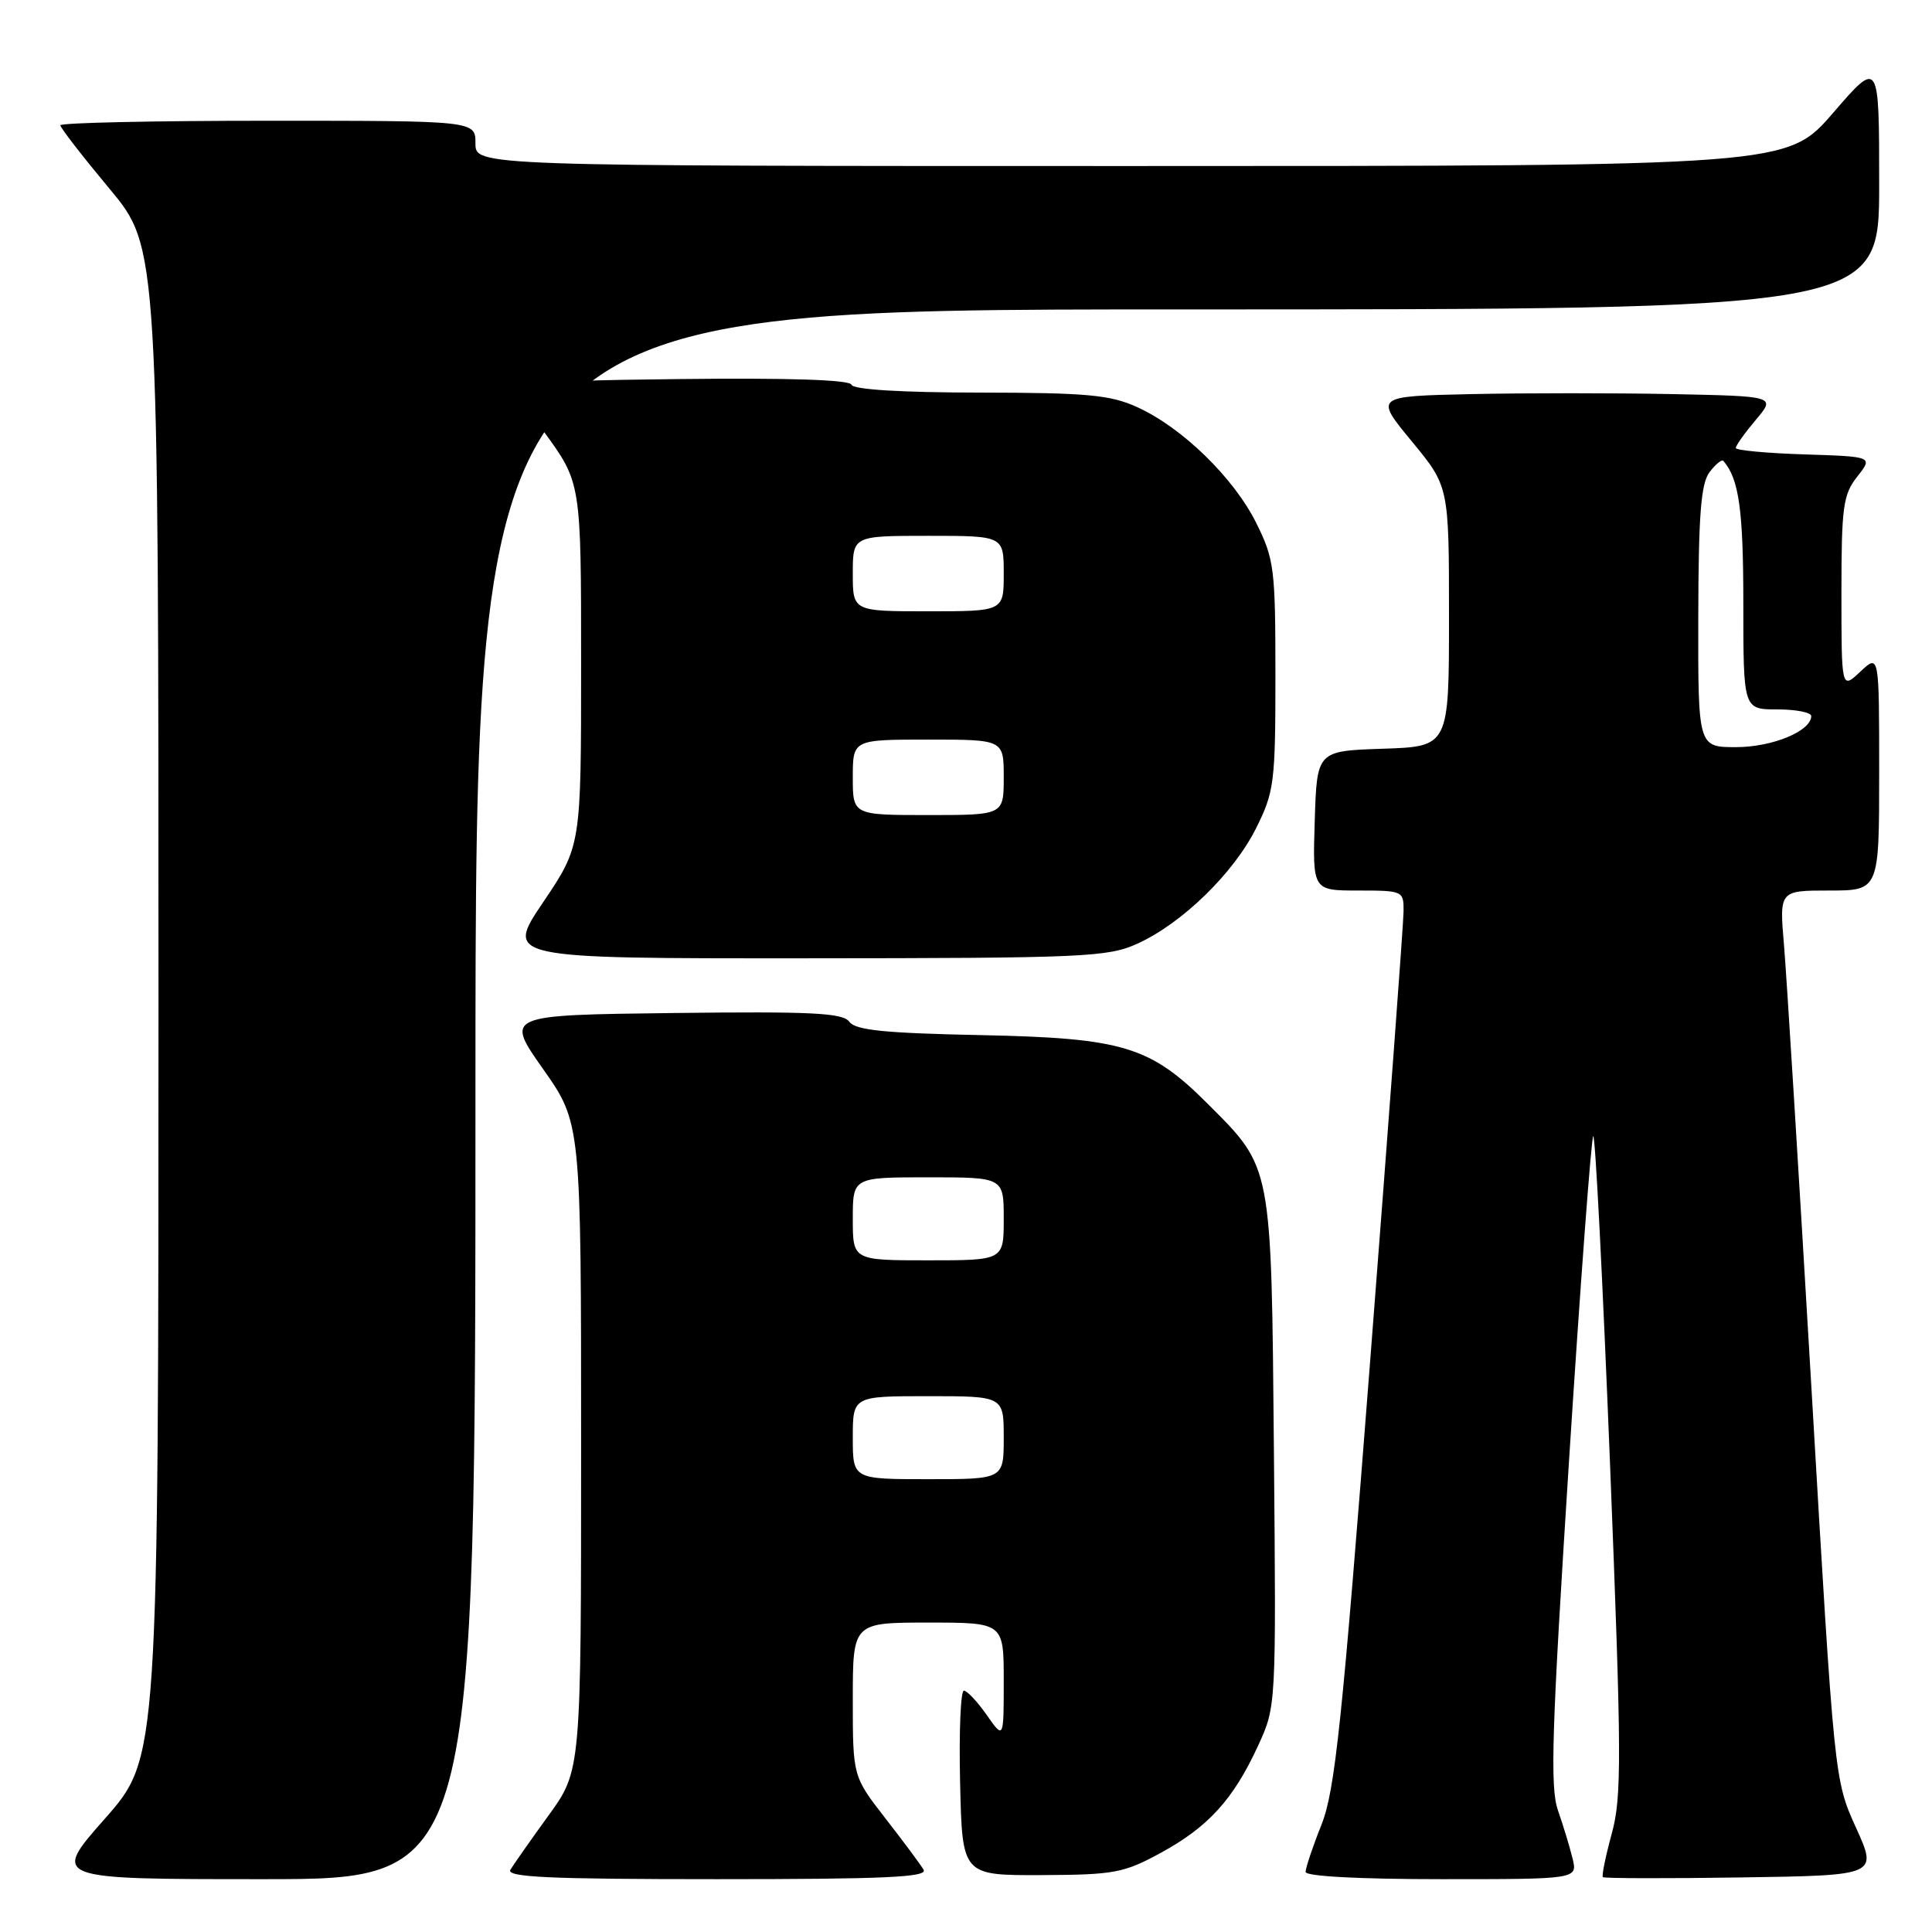 <?xml version="1.0" encoding="UTF-8" standalone="no"?>
<!DOCTYPE svg PUBLIC "-//W3C//DTD SVG 1.1//EN" "http://www.w3.org/Graphics/SVG/1.1/DTD/svg11.dtd" >
<svg xmlns="http://www.w3.org/2000/svg" xmlns:xlink="http://www.w3.org/1999/xlink" version="1.1" viewBox="0 0 256 256">
 <g >
 <path fill="currentColor"
d=" M 63.00 145.00 C 63.00 41.00 63.00 41.00 156.00 41.00 C 249.00 41.00 249.00 41.00 249.00 24.44 C 249.00 7.89 249.00 7.89 242.91 14.94 C 236.82 22.00 236.82 22.00 149.91 22.00 C 63.00 22.00 63.00 22.00 63.00 19.00 C 63.00 16.00 63.00 16.00 35.50 16.00 C 20.38 16.00 8.00 16.27 8.00 16.60 C 8.00 16.94 10.93 20.71 14.50 25.00 C 21.00 32.79 21.00 32.79 21.00 132.86 C 21.00 232.93 21.00 232.93 13.91 240.97 C 6.82 249.00 6.82 249.00 34.91 249.00 C 63.00 249.00 63.00 249.00 63.00 145.00 Z  M 122.38 247.75 C 121.98 247.06 119.70 244.00 117.32 240.94 C 113.00 235.38 113.00 235.38 113.00 225.19 C 113.00 215.00 113.00 215.00 123.00 215.00 C 133.00 215.00 133.00 215.00 133.00 222.74 C 133.00 230.47 133.00 230.47 130.75 227.25 C 129.51 225.48 128.15 224.03 127.72 224.02 C 127.29 224.01 127.06 229.51 127.22 236.25 C 127.50 248.50 127.50 248.50 138.00 248.46 C 147.66 248.42 148.92 248.18 153.83 245.50 C 160.12 242.07 163.44 238.41 166.71 231.30 C 169.10 226.10 169.10 226.10 168.80 192.30 C 168.46 154.11 168.60 154.83 160.03 146.26 C 152.40 138.63 148.82 137.55 130.04 137.16 C 117.22 136.90 113.36 136.51 112.54 135.39 C 111.68 134.21 107.61 134.01 89.21 134.23 C 66.92 134.50 66.92 134.50 71.96 141.65 C 77.00 148.81 77.00 148.81 77.00 191.70 C 77.00 234.60 77.00 234.60 72.69 240.55 C 70.32 243.82 68.05 247.06 67.63 247.75 C 67.04 248.74 72.77 249.00 95.00 249.00 C 117.22 249.00 122.96 248.74 122.38 247.75 Z  M 208.37 246.25 C 208.00 244.74 207.13 241.86 206.43 239.86 C 205.37 236.82 205.62 229.20 207.90 193.62 C 209.40 170.20 210.85 150.82 211.11 150.55 C 211.38 150.29 212.37 169.75 213.33 193.79 C 214.88 232.82 214.90 238.08 213.57 242.95 C 212.75 245.95 212.22 248.55 212.39 248.73 C 212.57 248.90 220.83 248.92 230.76 248.77 C 248.80 248.50 248.80 248.50 245.93 242.18 C 243.06 235.85 243.06 235.85 240.04 184.18 C 238.37 155.75 236.73 129.24 236.39 125.25 C 235.77 118.00 235.77 118.00 242.38 118.00 C 249.00 118.00 249.00 118.00 249.00 102.33 C 249.00 86.65 249.00 86.65 246.50 89.00 C 244.00 91.35 244.00 91.35 244.00 78.58 C 244.00 67.14 244.22 65.54 246.09 63.16 C 248.19 60.50 248.19 60.50 239.09 60.21 C 234.09 60.05 230.00 59.67 230.00 59.36 C 230.00 59.04 231.19 57.37 232.65 55.64 C 235.30 52.50 235.30 52.50 221.59 52.22 C 214.05 52.07 202.09 52.07 195.01 52.22 C 182.13 52.50 182.13 52.50 187.07 58.48 C 192.00 64.46 192.00 64.46 192.00 81.69 C 192.00 98.92 192.00 98.92 183.25 99.21 C 174.50 99.50 174.50 99.50 174.21 108.75 C 173.92 118.00 173.92 118.00 179.96 118.00 C 185.89 118.00 186.00 118.05 185.98 120.75 C 185.97 122.26 183.99 148.93 181.58 180.00 C 177.83 228.39 176.90 237.26 175.10 241.79 C 173.94 244.69 173.00 247.51 173.00 248.04 C 173.00 248.62 180.13 249.00 191.02 249.00 C 209.04 249.00 209.04 249.00 208.37 246.25 Z  M 150.69 125.05 C 156.63 122.36 163.47 115.70 166.45 109.72 C 168.84 104.92 169.00 103.69 169.00 89.50 C 169.00 75.31 168.84 74.08 166.45 69.28 C 163.47 63.30 156.63 56.64 150.69 53.95 C 147.12 52.32 144.05 52.04 129.83 52.02 C 119.42 52.01 113.04 51.62 112.83 50.98 C 112.61 50.32 104.57 50.06 89.83 50.23 C 67.17 50.50 67.17 50.50 72.09 57.23 C 77.00 63.95 77.00 63.95 77.00 88.02 C 77.00 112.09 77.00 112.09 71.97 119.55 C 66.94 127.00 66.94 127.00 106.72 126.98 C 143.66 126.96 146.80 126.82 150.69 125.05 Z  M 113.00 190.50 C 113.00 185.00 113.00 185.00 123.00 185.00 C 133.00 185.00 133.00 185.00 133.00 190.50 C 133.00 196.00 133.00 196.00 123.00 196.00 C 113.00 196.00 113.00 196.00 113.00 190.50 Z  M 113.00 161.50 C 113.00 156.00 113.00 156.00 123.00 156.00 C 133.00 156.00 133.00 156.00 133.00 161.50 C 133.00 167.00 133.00 167.00 123.00 167.00 C 113.00 167.00 113.00 167.00 113.00 161.50 Z  M 225.03 81.75 C 225.06 68.22 225.38 64.08 226.52 62.57 C 227.32 61.51 228.15 60.84 228.35 61.07 C 230.42 63.43 231.00 67.55 231.00 79.93 C 231.00 94.00 231.00 94.00 235.50 94.00 C 237.97 94.00 240.00 94.40 240.00 94.88 C 240.00 96.87 234.85 99.00 230.04 99.00 C 225.00 99.00 225.00 99.00 225.03 81.75 Z  M 113.00 103.00 C 113.00 98.00 113.00 98.00 123.00 98.00 C 133.00 98.00 133.00 98.00 133.00 103.00 C 133.00 108.00 133.00 108.00 123.00 108.00 C 113.00 108.00 113.00 108.00 113.00 103.00 Z  M 113.00 76.00 C 113.00 71.00 113.00 71.00 123.00 71.00 C 133.00 71.00 133.00 71.00 133.00 76.00 C 133.00 81.00 133.00 81.00 123.00 81.00 C 113.00 81.00 113.00 81.00 113.00 76.00 Z "/>
</g>
</svg>
